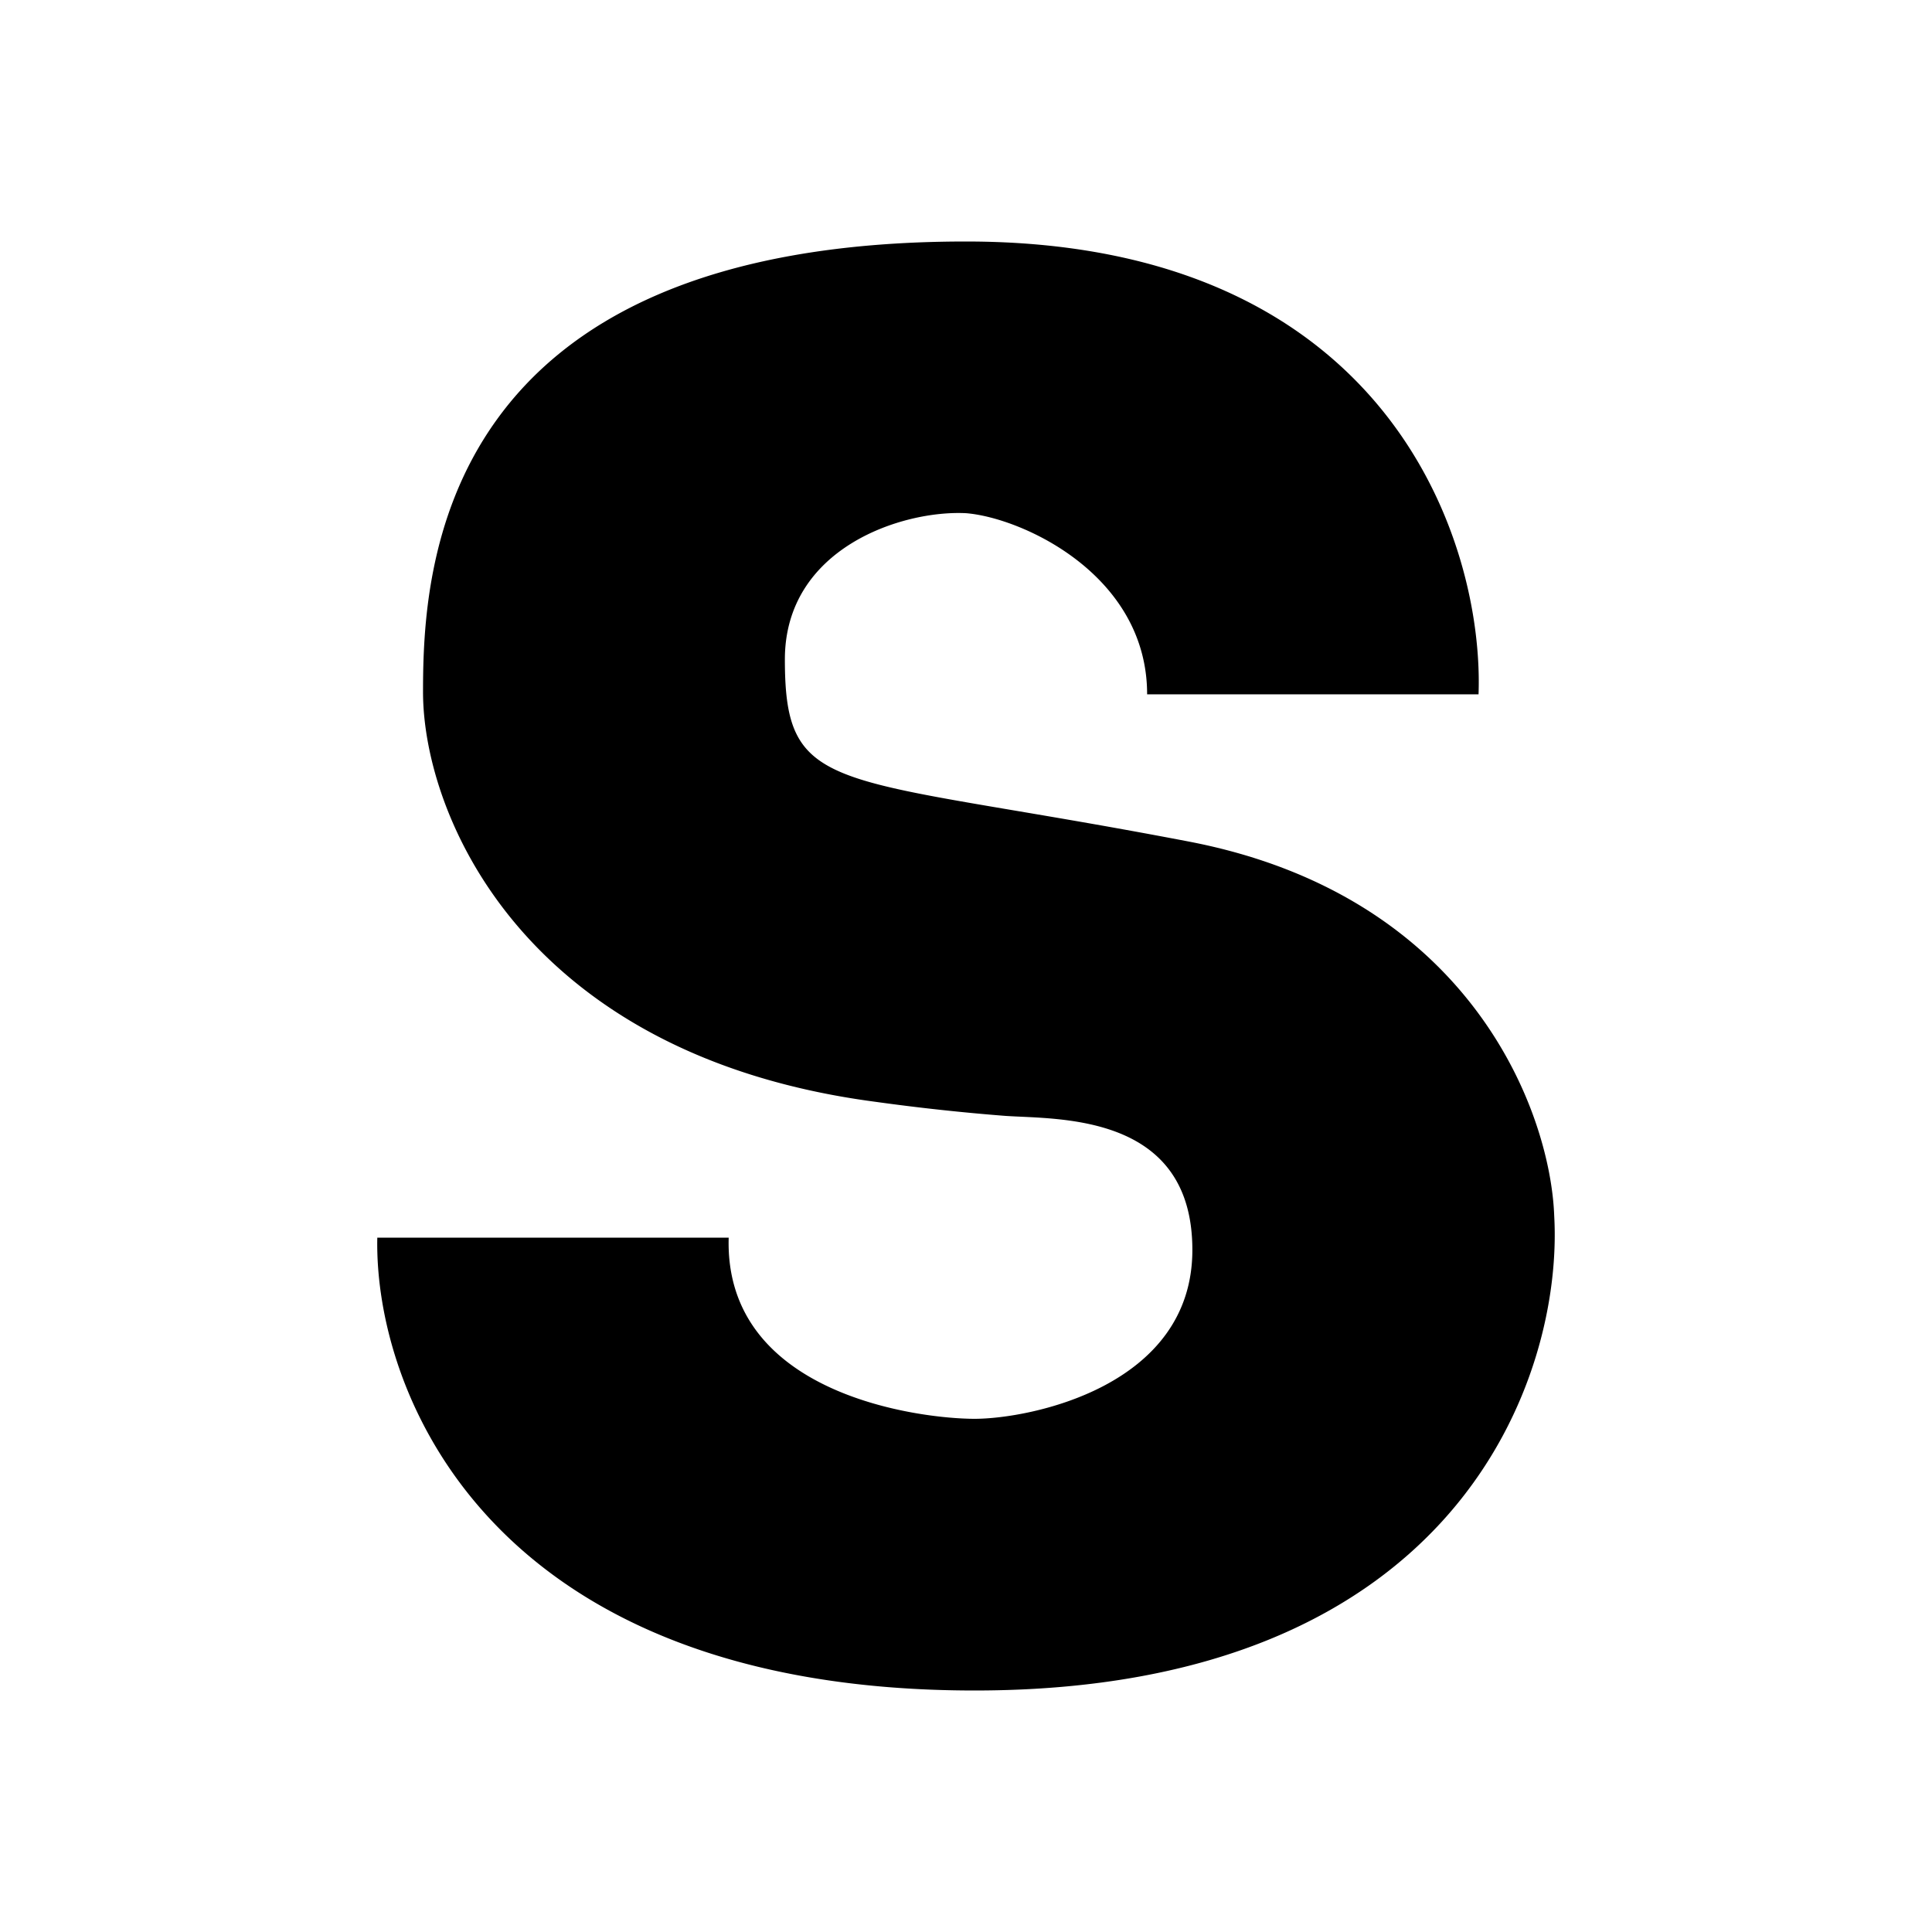 <svg xmlns="http://www.w3.org/2000/svg" width="3em" height="3em" viewBox="0 0 24 24"><path fill="currentColor" d="M18.367 8.625H14.25c0-1.485-1.553-2.194-2.25-2.25c-.793-.04-2.25.433-2.25 1.817c0 1.727.607 1.417 5.012 2.261c3.527.675 4.5 3.38 4.545 4.652c.112 1.969-1.17 5.895-7.2 5.895c-6.025 0-7.46-3.707-7.42-5.625h4.365c-.056 1.957 2.385 2.25 3.055 2.25c.675 0 2.705-.394 2.705-2.098s-1.67-1.62-2.323-1.665a27 27 0 0 1-1.614-.175c-4.388-.579-5.62-3.577-5.62-5.09C5.255 7.078 5.42 3 12 3c5.265 0 6.435 3.757 6.367 5.625"/></svg>